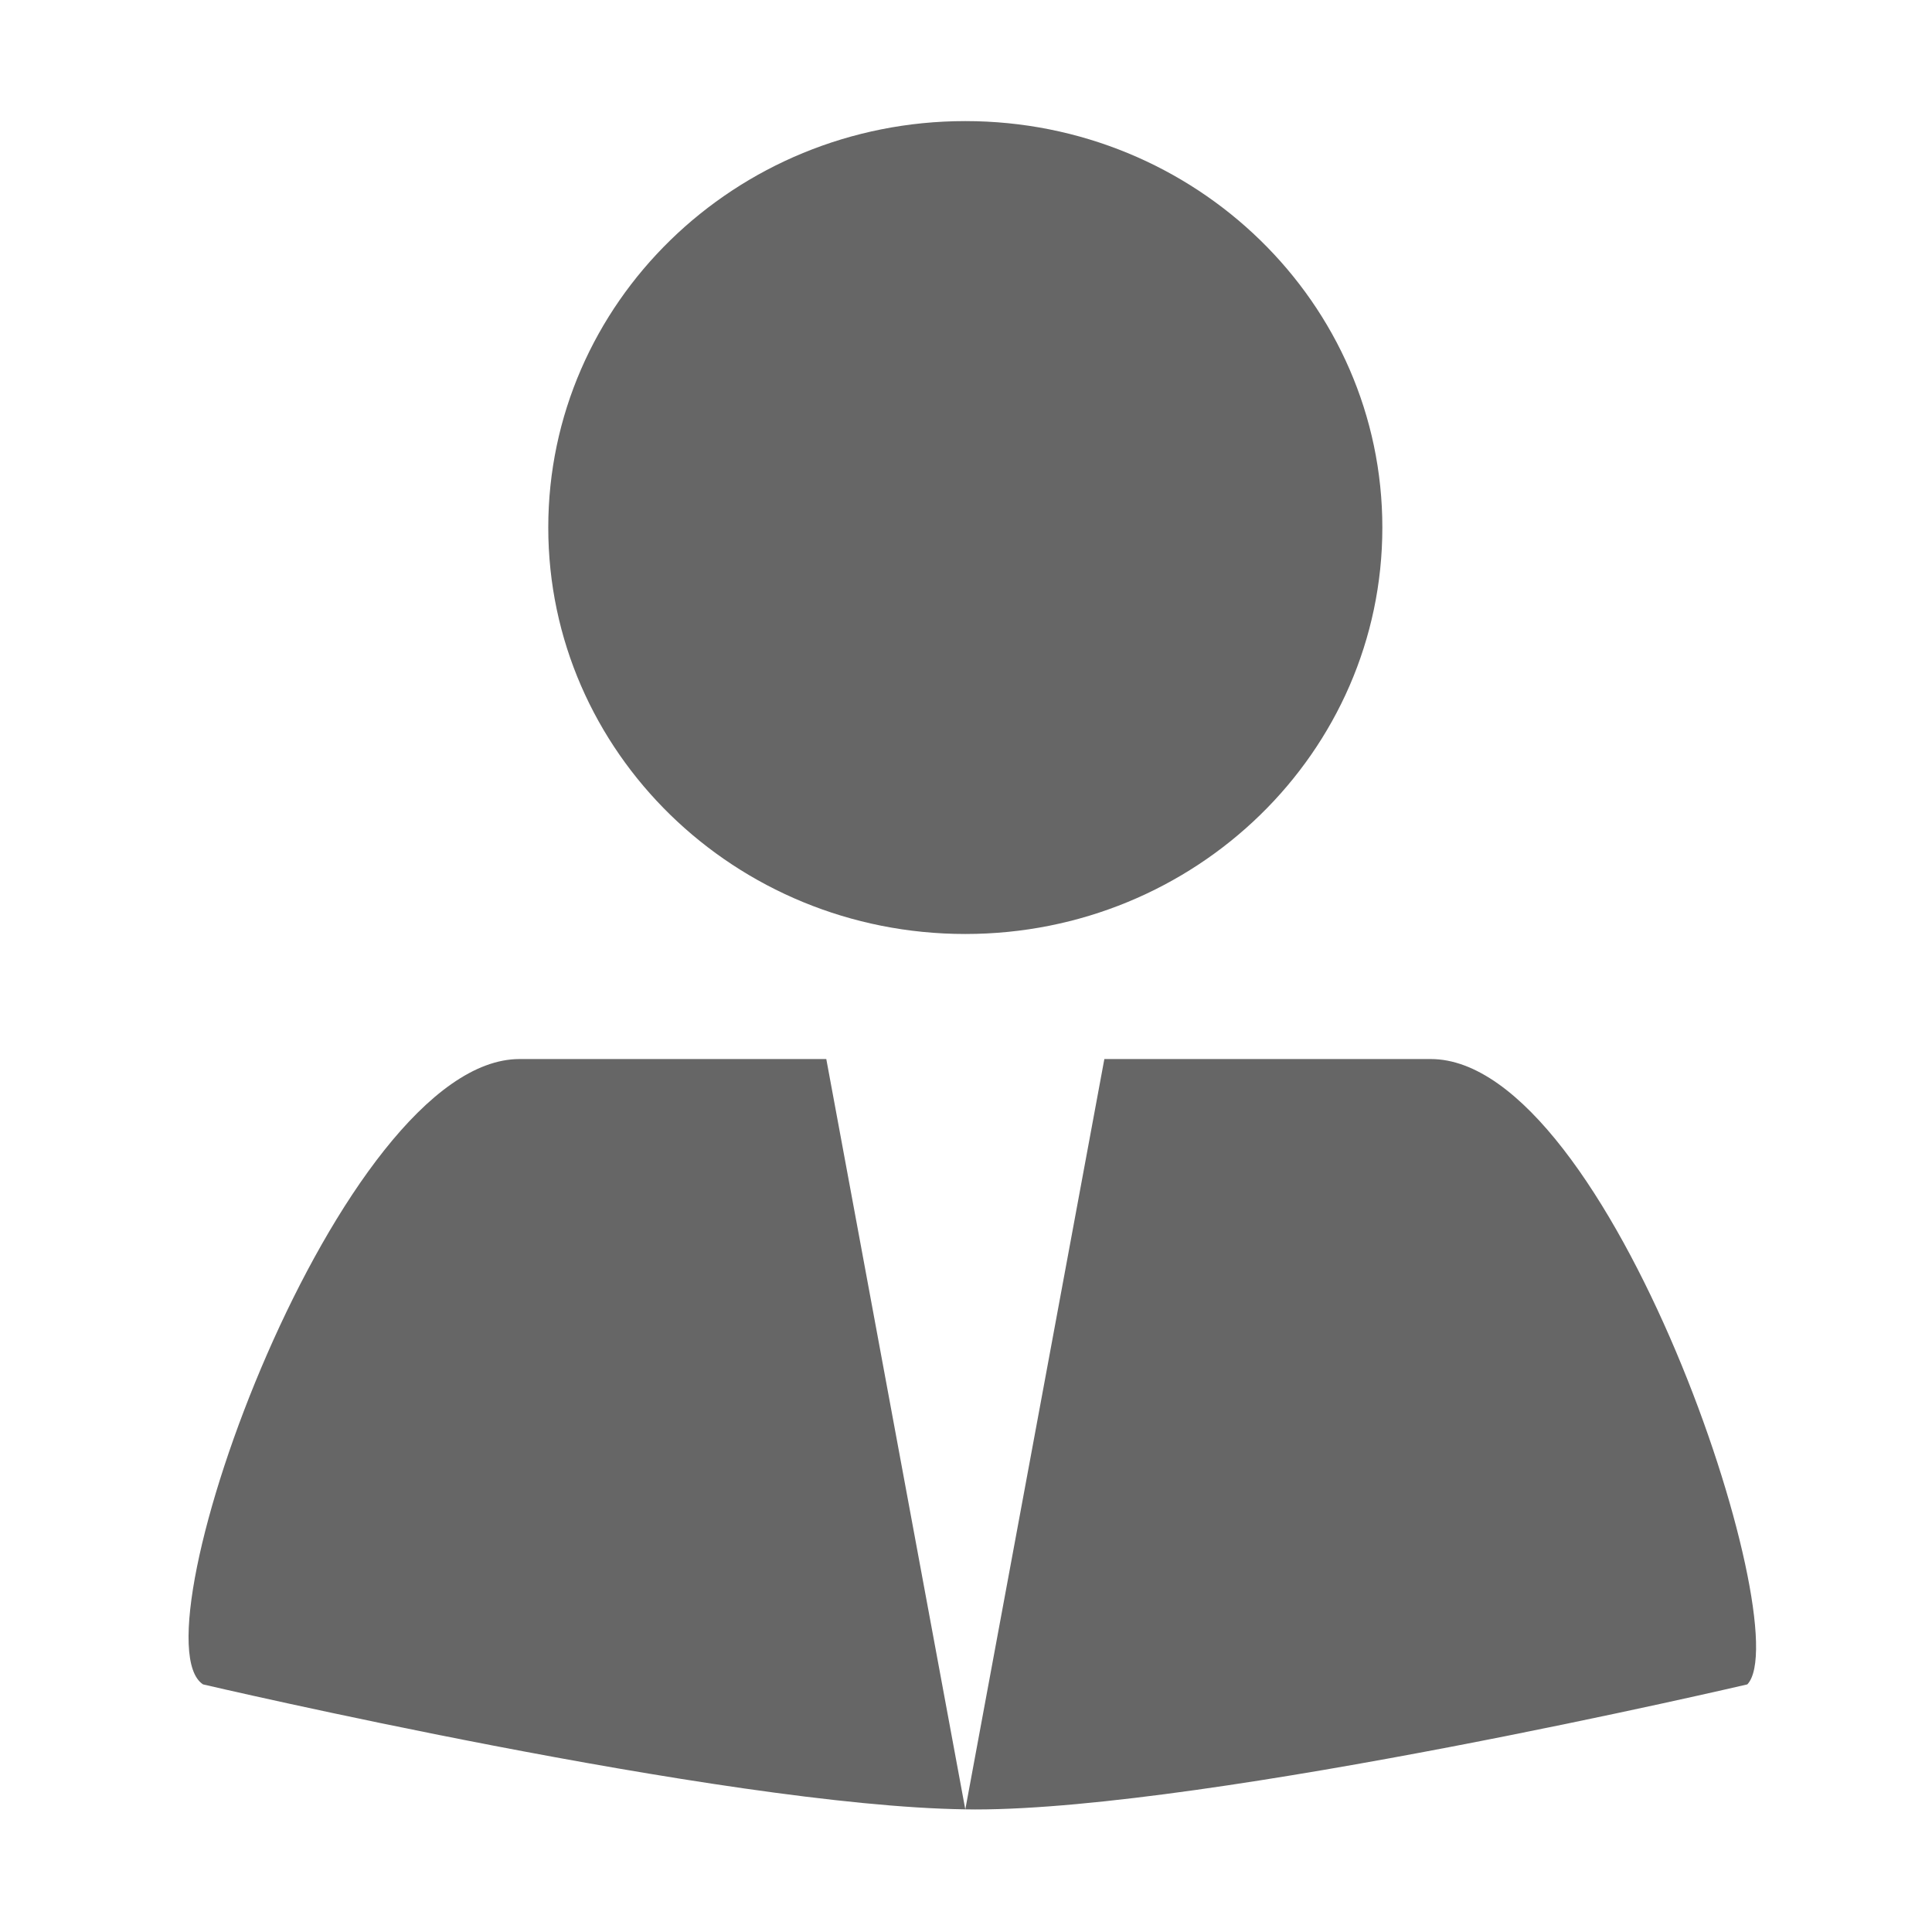 <svg t="1749328793367" class="icon" viewBox="0 0 1024 1024" version="1.1"
  xmlns="http://www.w3.org/2000/svg" p-id="1562" width="64" height="64">
  <path d="M511.641 64.182c122.063 0 221.031 96.439 221.031 215.421 0 118.967-98.968 215.429-221.031 215.429-122.095 0-221.047-96.463-221.047-215.429C290.594 160.622 389.547 64.182 511.641 64.182L511.641 64.182zM758.33 561.315 585.329 561.315l-73.687 397.677c1.765 0.029 3.526 0.06 5.243 0.06 125.826 0 409.231-66.29 409.231-66.29C953.704 863.752 853.411 561.315 758.33 561.315L758.33 561.315zM275.38 561.315c-95.067 0-205.818 306.572-167.757 331.447 0 0 275.697 64.484 404.003 66.23l-73.673-397.677C360.865 561.315 275.38 561.315 275.38 561.315L275.38 561.315zM511.641 959.053l0-0.06-0.015 0L511.641 959.053zM511.641 959.053" fill="#666" p-id="1563"></path>
</svg>